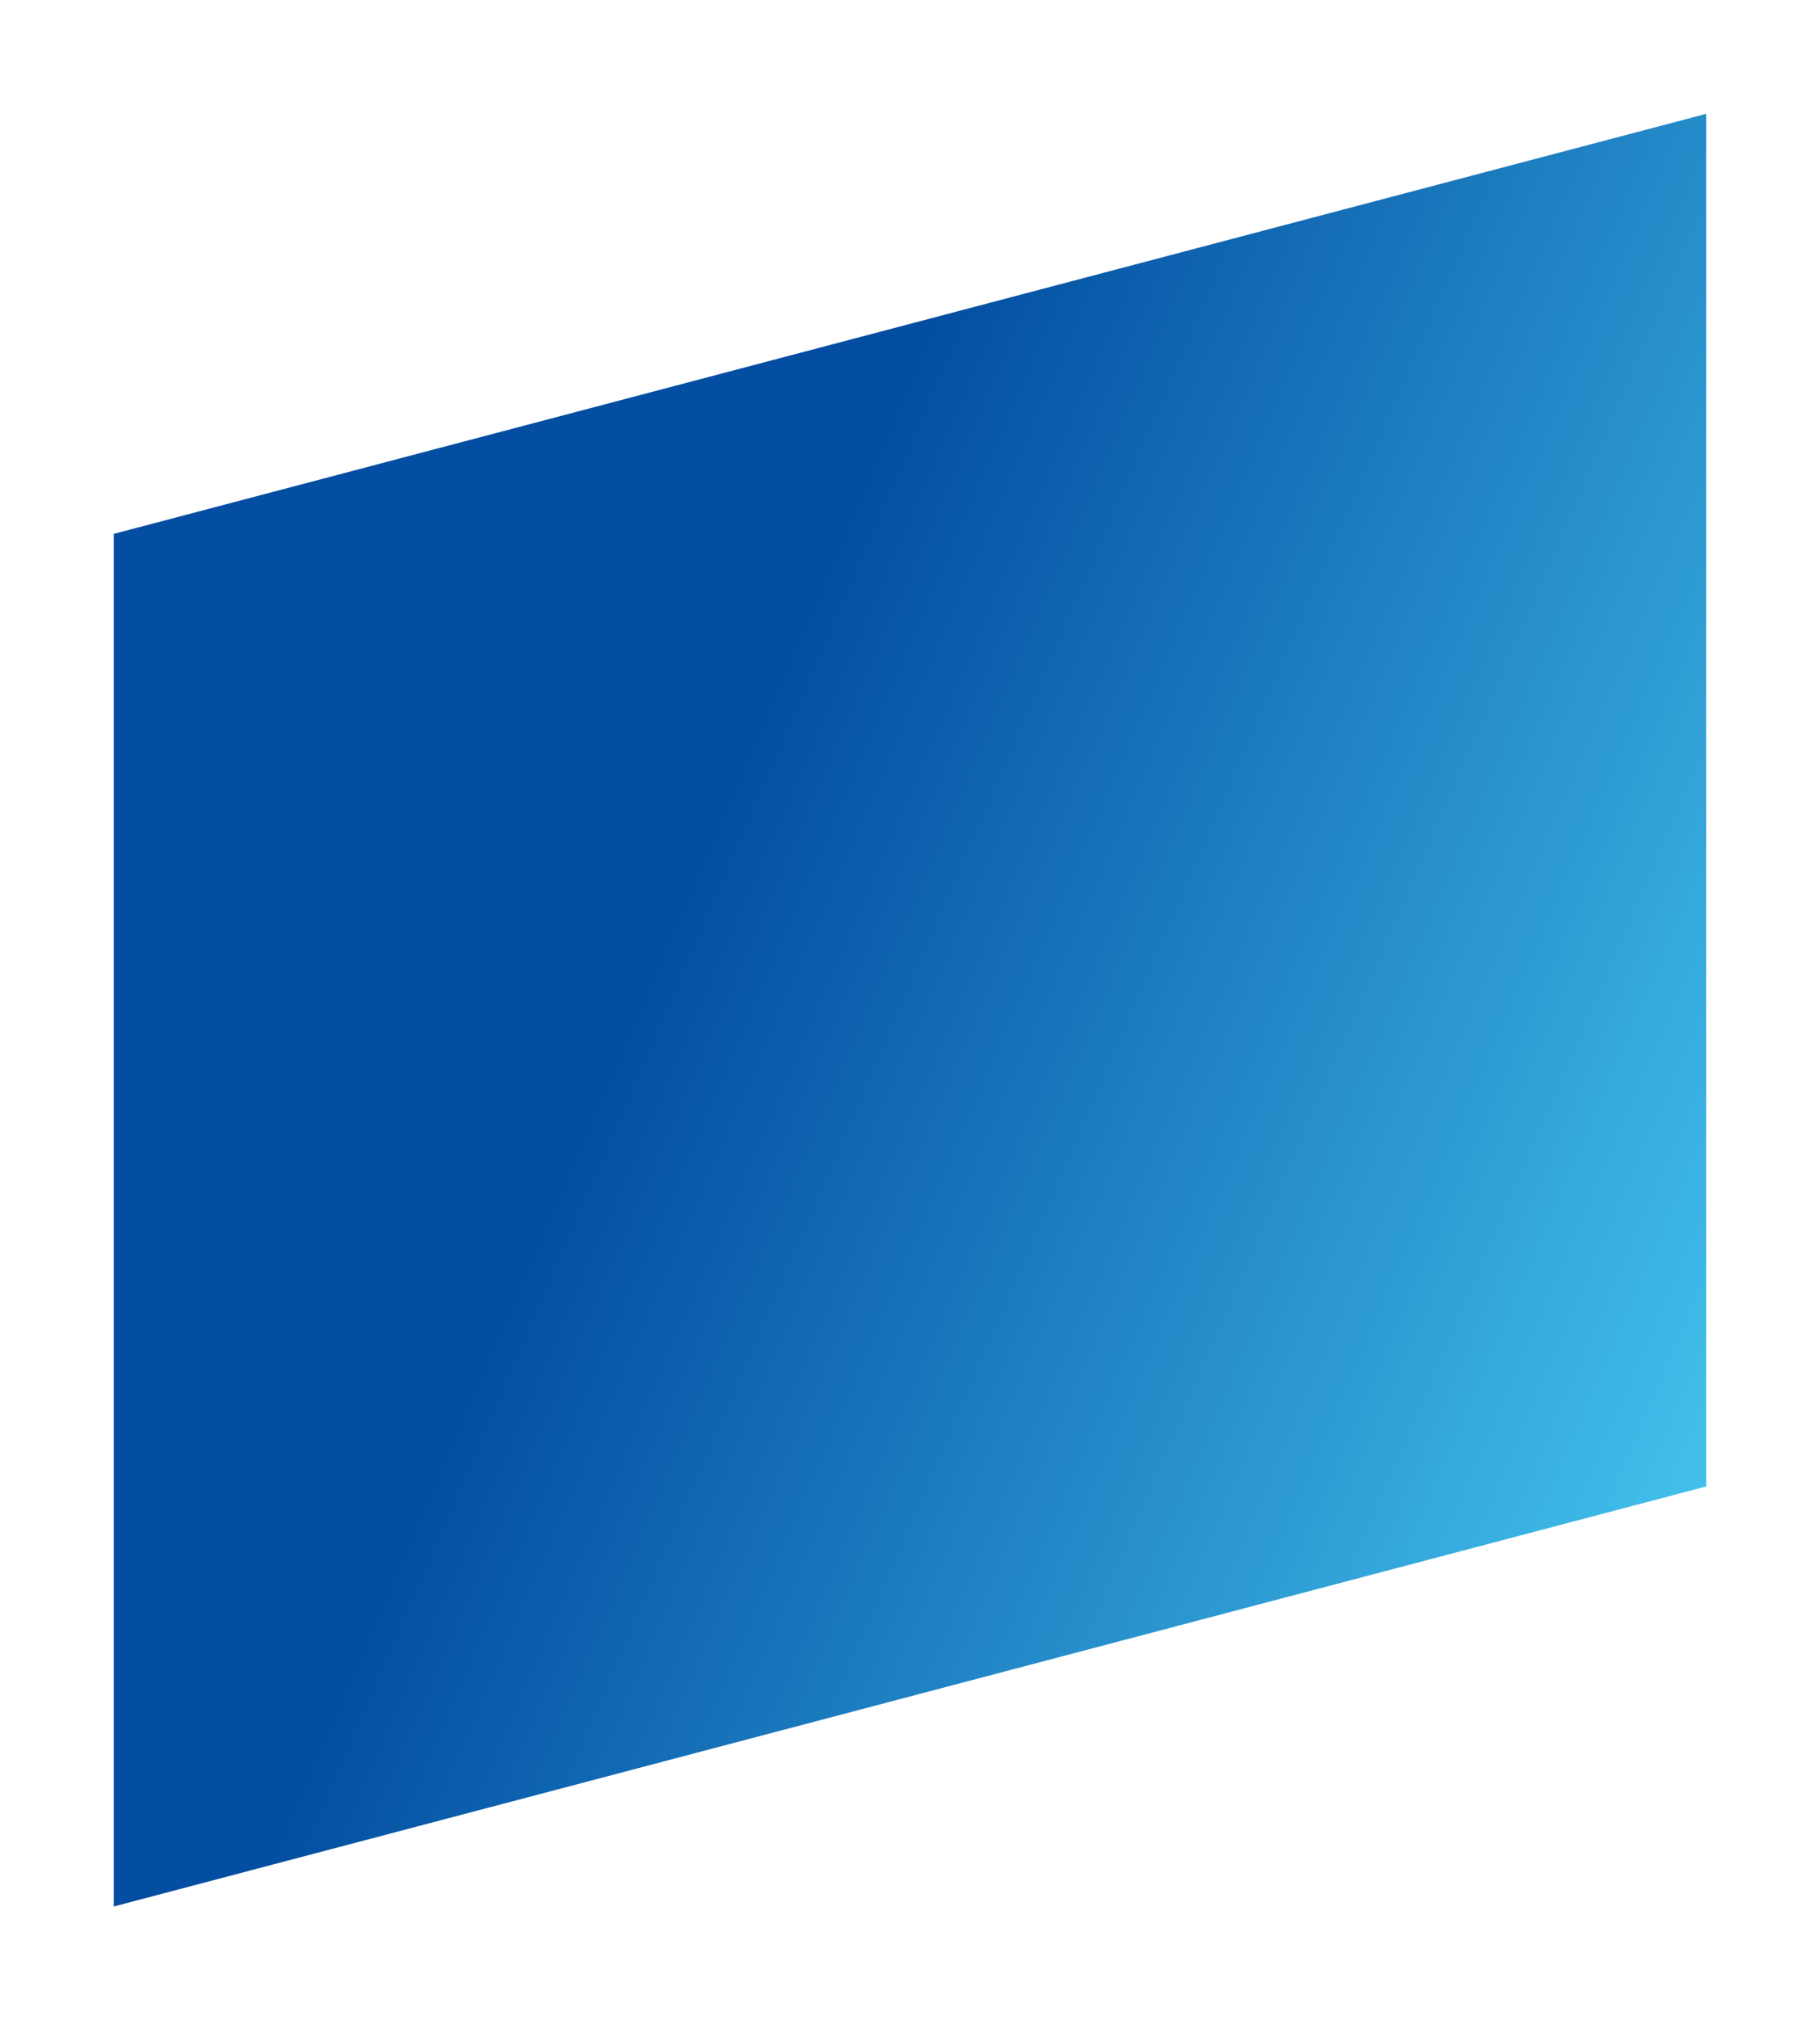 <svg width="64" height="71" viewBox="0 0 64 71" fill="none" xmlns="http://www.w3.org/2000/svg">
<g filter="url(#filter0_d_4394_22732)">
<path d="M64 48.238L8 63V14.762L64 0V48.238Z" fill="url(#paint0_linear_4394_22732)"/>
</g>
<defs>
<filter id="filter0_d_4394_22732" x="0" y="0" width="64" height="71" filterUnits="userSpaceOnUse" color-interpolation-filters="sRGB">
<feFlood flood-opacity="0" result="BackgroundImageFix"/>
<feColorMatrix in="SourceAlpha" type="matrix" values="0 0 0 0 0 0 0 0 0 0 0 0 0 0 0 0 0 0 127 0" result="hardAlpha"/>
<feOffset dx="-4" dy="4"/>
<feGaussianBlur stdDeviation="2"/>
<feComposite in2="hardAlpha" operator="out"/>
<feColorMatrix type="matrix" values="0 0 0 0 0.012 0 0 0 0 0.306 0 0 0 0 0.635 0 0 0 0.08 0"/>
<feBlend mode="normal" in2="BackgroundImageFix" result="effect1_dropShadow_4394_22732"/>
<feBlend mode="normal" in="SourceGraphic" in2="effect1_dropShadow_4394_22732" result="shape"/>
</filter>
<linearGradient id="paint0_linear_4394_22732" x1="-0.4" y1="11.025" x2="77.629" y2="44.732" gradientUnits="userSpaceOnUse">
<stop offset="0.385" stop-color="#034EA2"/>
<stop offset="1" stop-color="#53DFFF"/>
</linearGradient>
</defs>
</svg>
